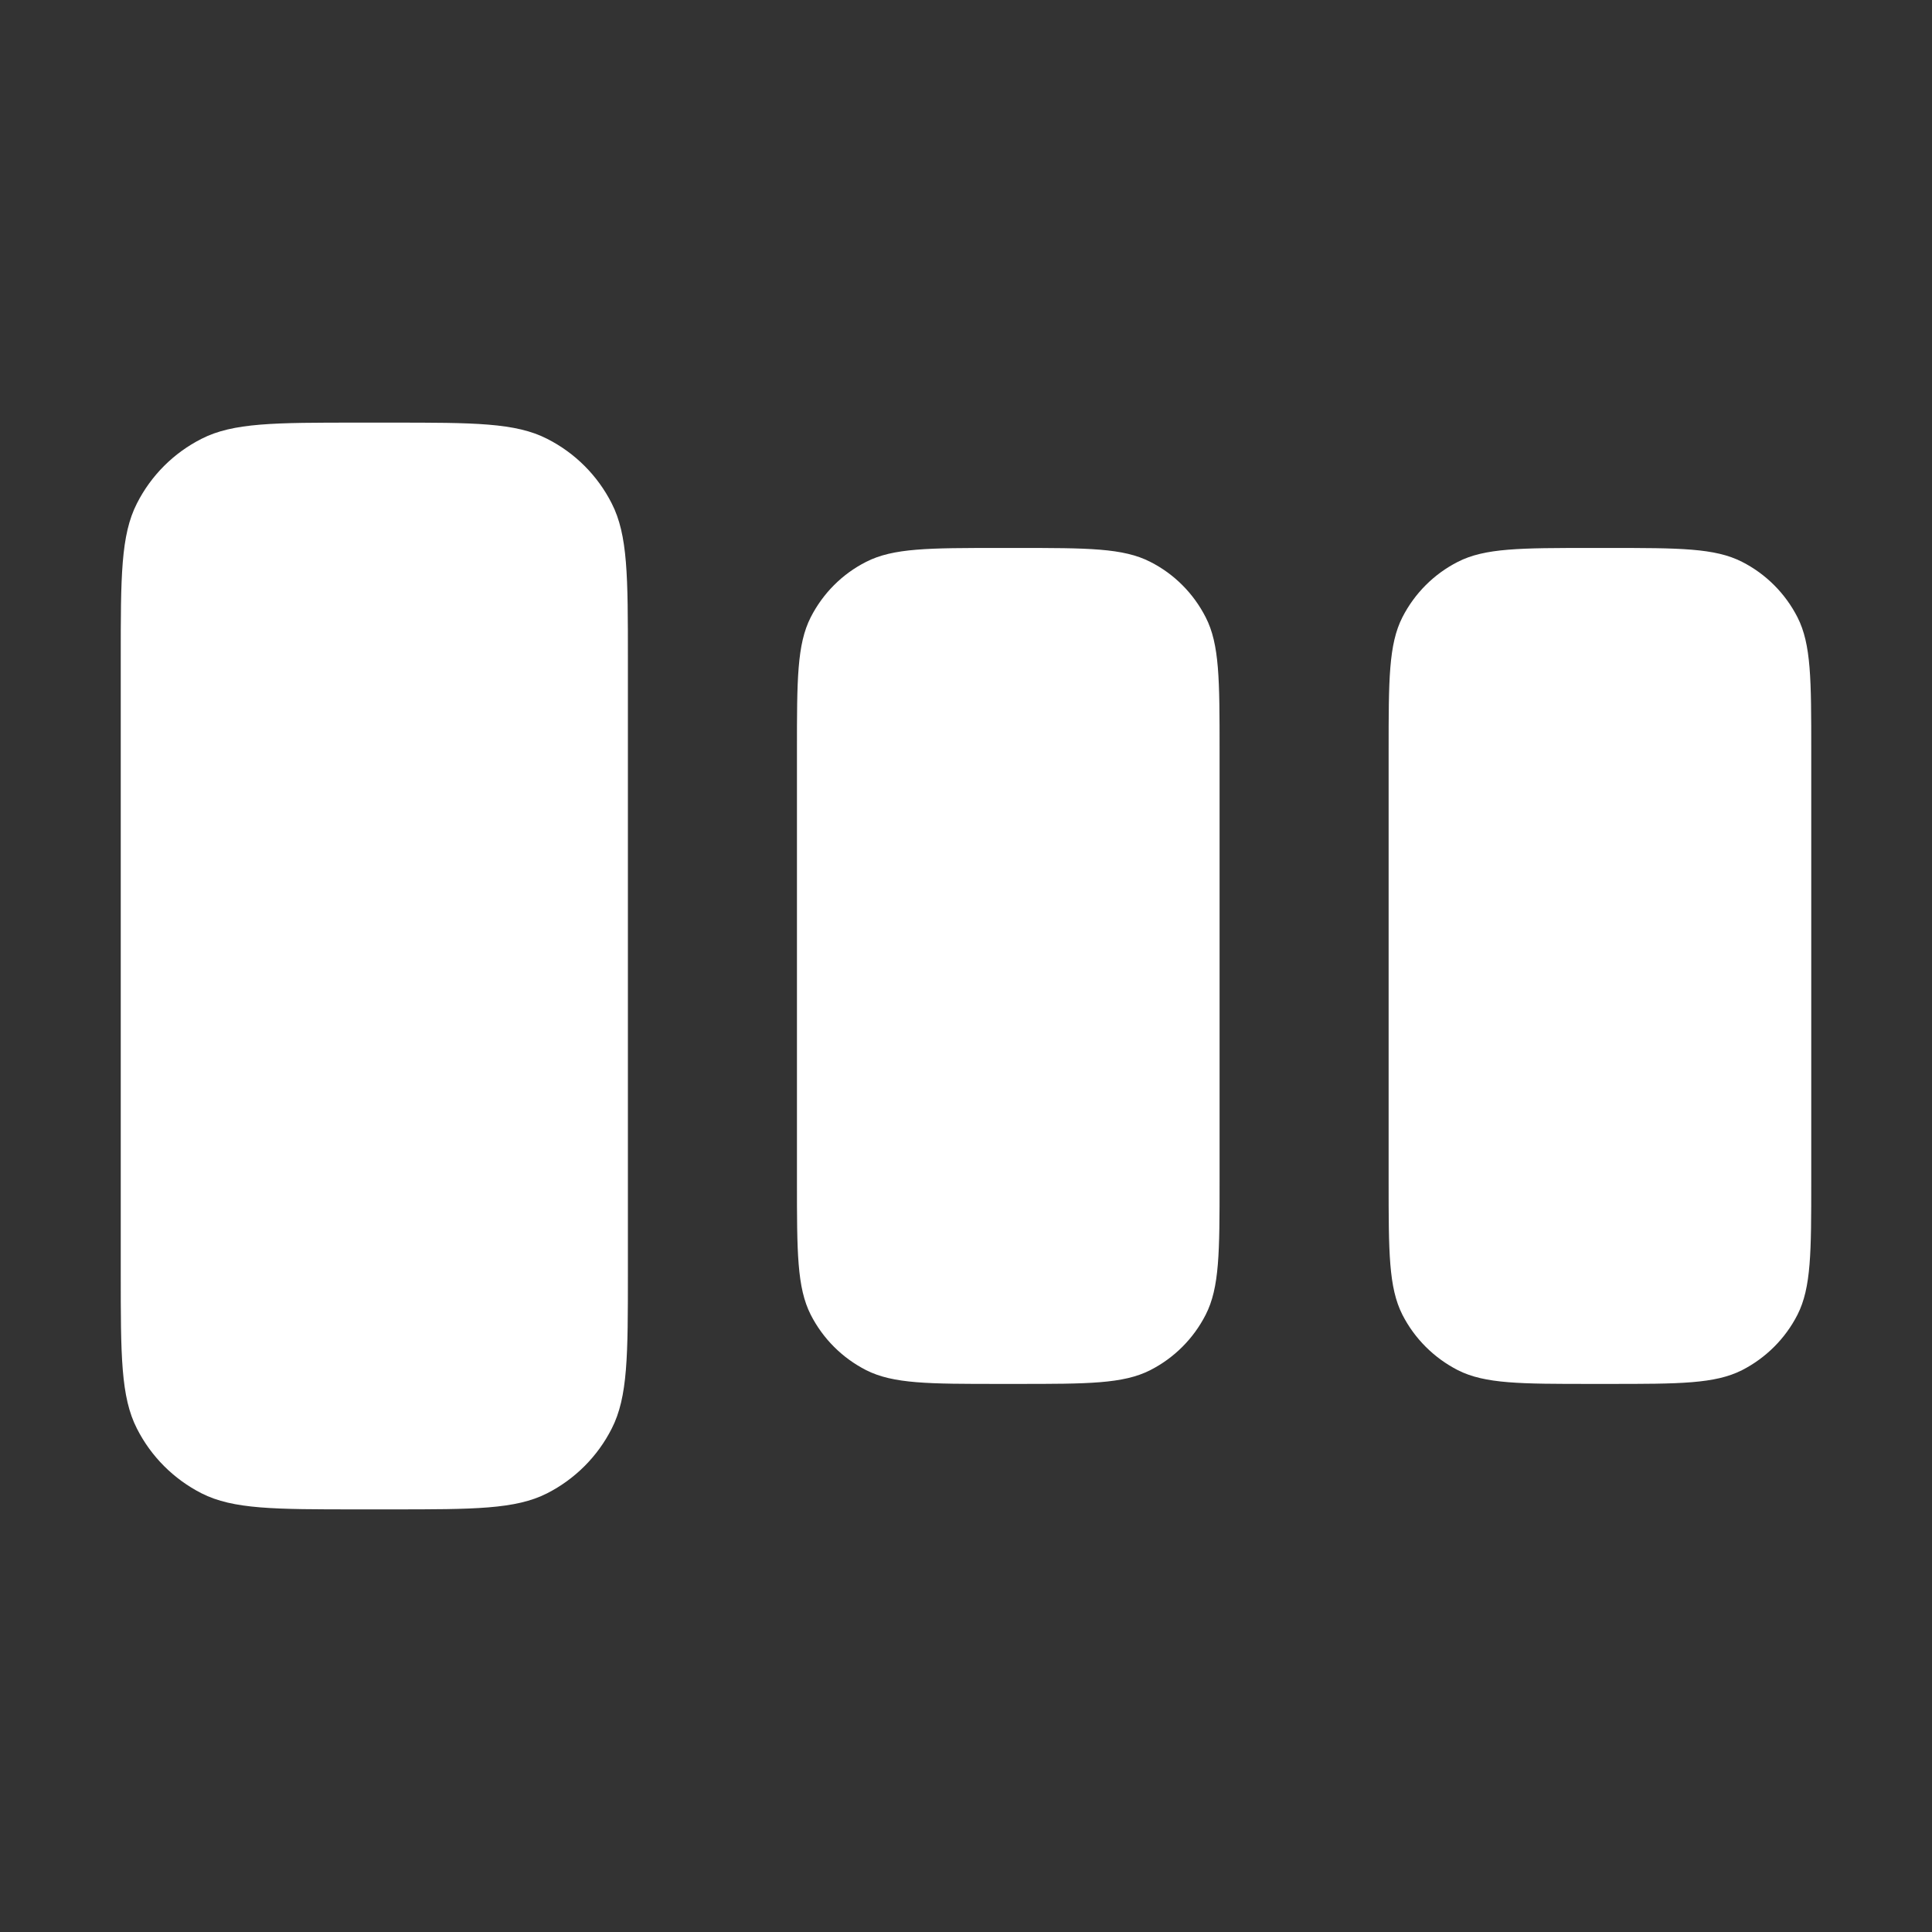 <svg width="16" height="16" viewBox="0 0 16 16" fill="none" xmlns="http://www.w3.org/2000/svg">
<rect x="0" y="0" width="16" height="16" fill="#333333" stroke="none"/>
<path fill-rule="evenodd" clip-rule="evenodd" d="M1.134 4.169C1 4.431 1 4.774 1 5.46V10.54C1 11.226 1 11.569 1.134 11.831C1.251 12.062 1.438 12.249 1.669 12.367C1.931 12.5 2.274 12.5 2.96 12.5H3.24C3.926 12.5 4.269 12.5 4.531 12.367C4.762 12.249 4.949 12.062 5.066 11.831C5.2 11.569 5.2 11.226 5.2 10.54V5.46C5.2 4.774 5.2 4.431 5.066 4.169C4.949 3.938 4.762 3.751 4.531 3.634C4.269 3.5 3.926 3.5 3.24 3.5H2.96C2.274 3.5 1.931 3.5 1.669 3.634C1.438 3.751 1.251 3.938 1.134 4.169ZM6.6 6.218C6.6 5.63 6.6 5.336 6.714 5.112C6.815 4.914 6.975 4.753 7.173 4.653C7.398 4.538 7.692 4.538 8.28 4.538H8.42C9.008 4.538 9.302 4.538 9.526 4.653C9.724 4.753 9.884 4.914 9.985 5.112C10.1 5.336 10.1 5.63 10.1 6.218V9.781C10.1 10.369 10.1 10.663 9.985 10.888C9.884 11.086 9.724 11.246 9.526 11.347C9.302 11.461 9.008 11.461 8.42 11.461H8.28C7.692 11.461 7.398 11.461 7.173 11.347C6.975 11.246 6.815 11.086 6.714 10.888C6.6 10.663 6.6 10.369 6.6 9.781V6.218ZM11.5 6.218C11.5 5.63 11.5 5.336 11.614 5.112C11.715 4.914 11.876 4.753 12.073 4.653C12.298 4.538 12.592 4.538 13.18 4.538H13.32C13.908 4.538 14.202 4.538 14.427 4.653C14.624 4.753 14.785 4.914 14.886 5.112C15 5.336 15 5.63 15 6.218V9.781C15 10.369 15 10.663 14.886 10.888C14.785 11.086 14.624 11.246 14.427 11.347C14.202 11.461 13.908 11.461 13.32 11.461H13.18C12.592 11.461 12.298 11.461 12.073 11.347C11.876 11.246 11.715 11.086 11.614 10.888C11.5 10.663 11.5 10.369 11.5 9.781V6.218Z" fill="white"/>
</svg>

